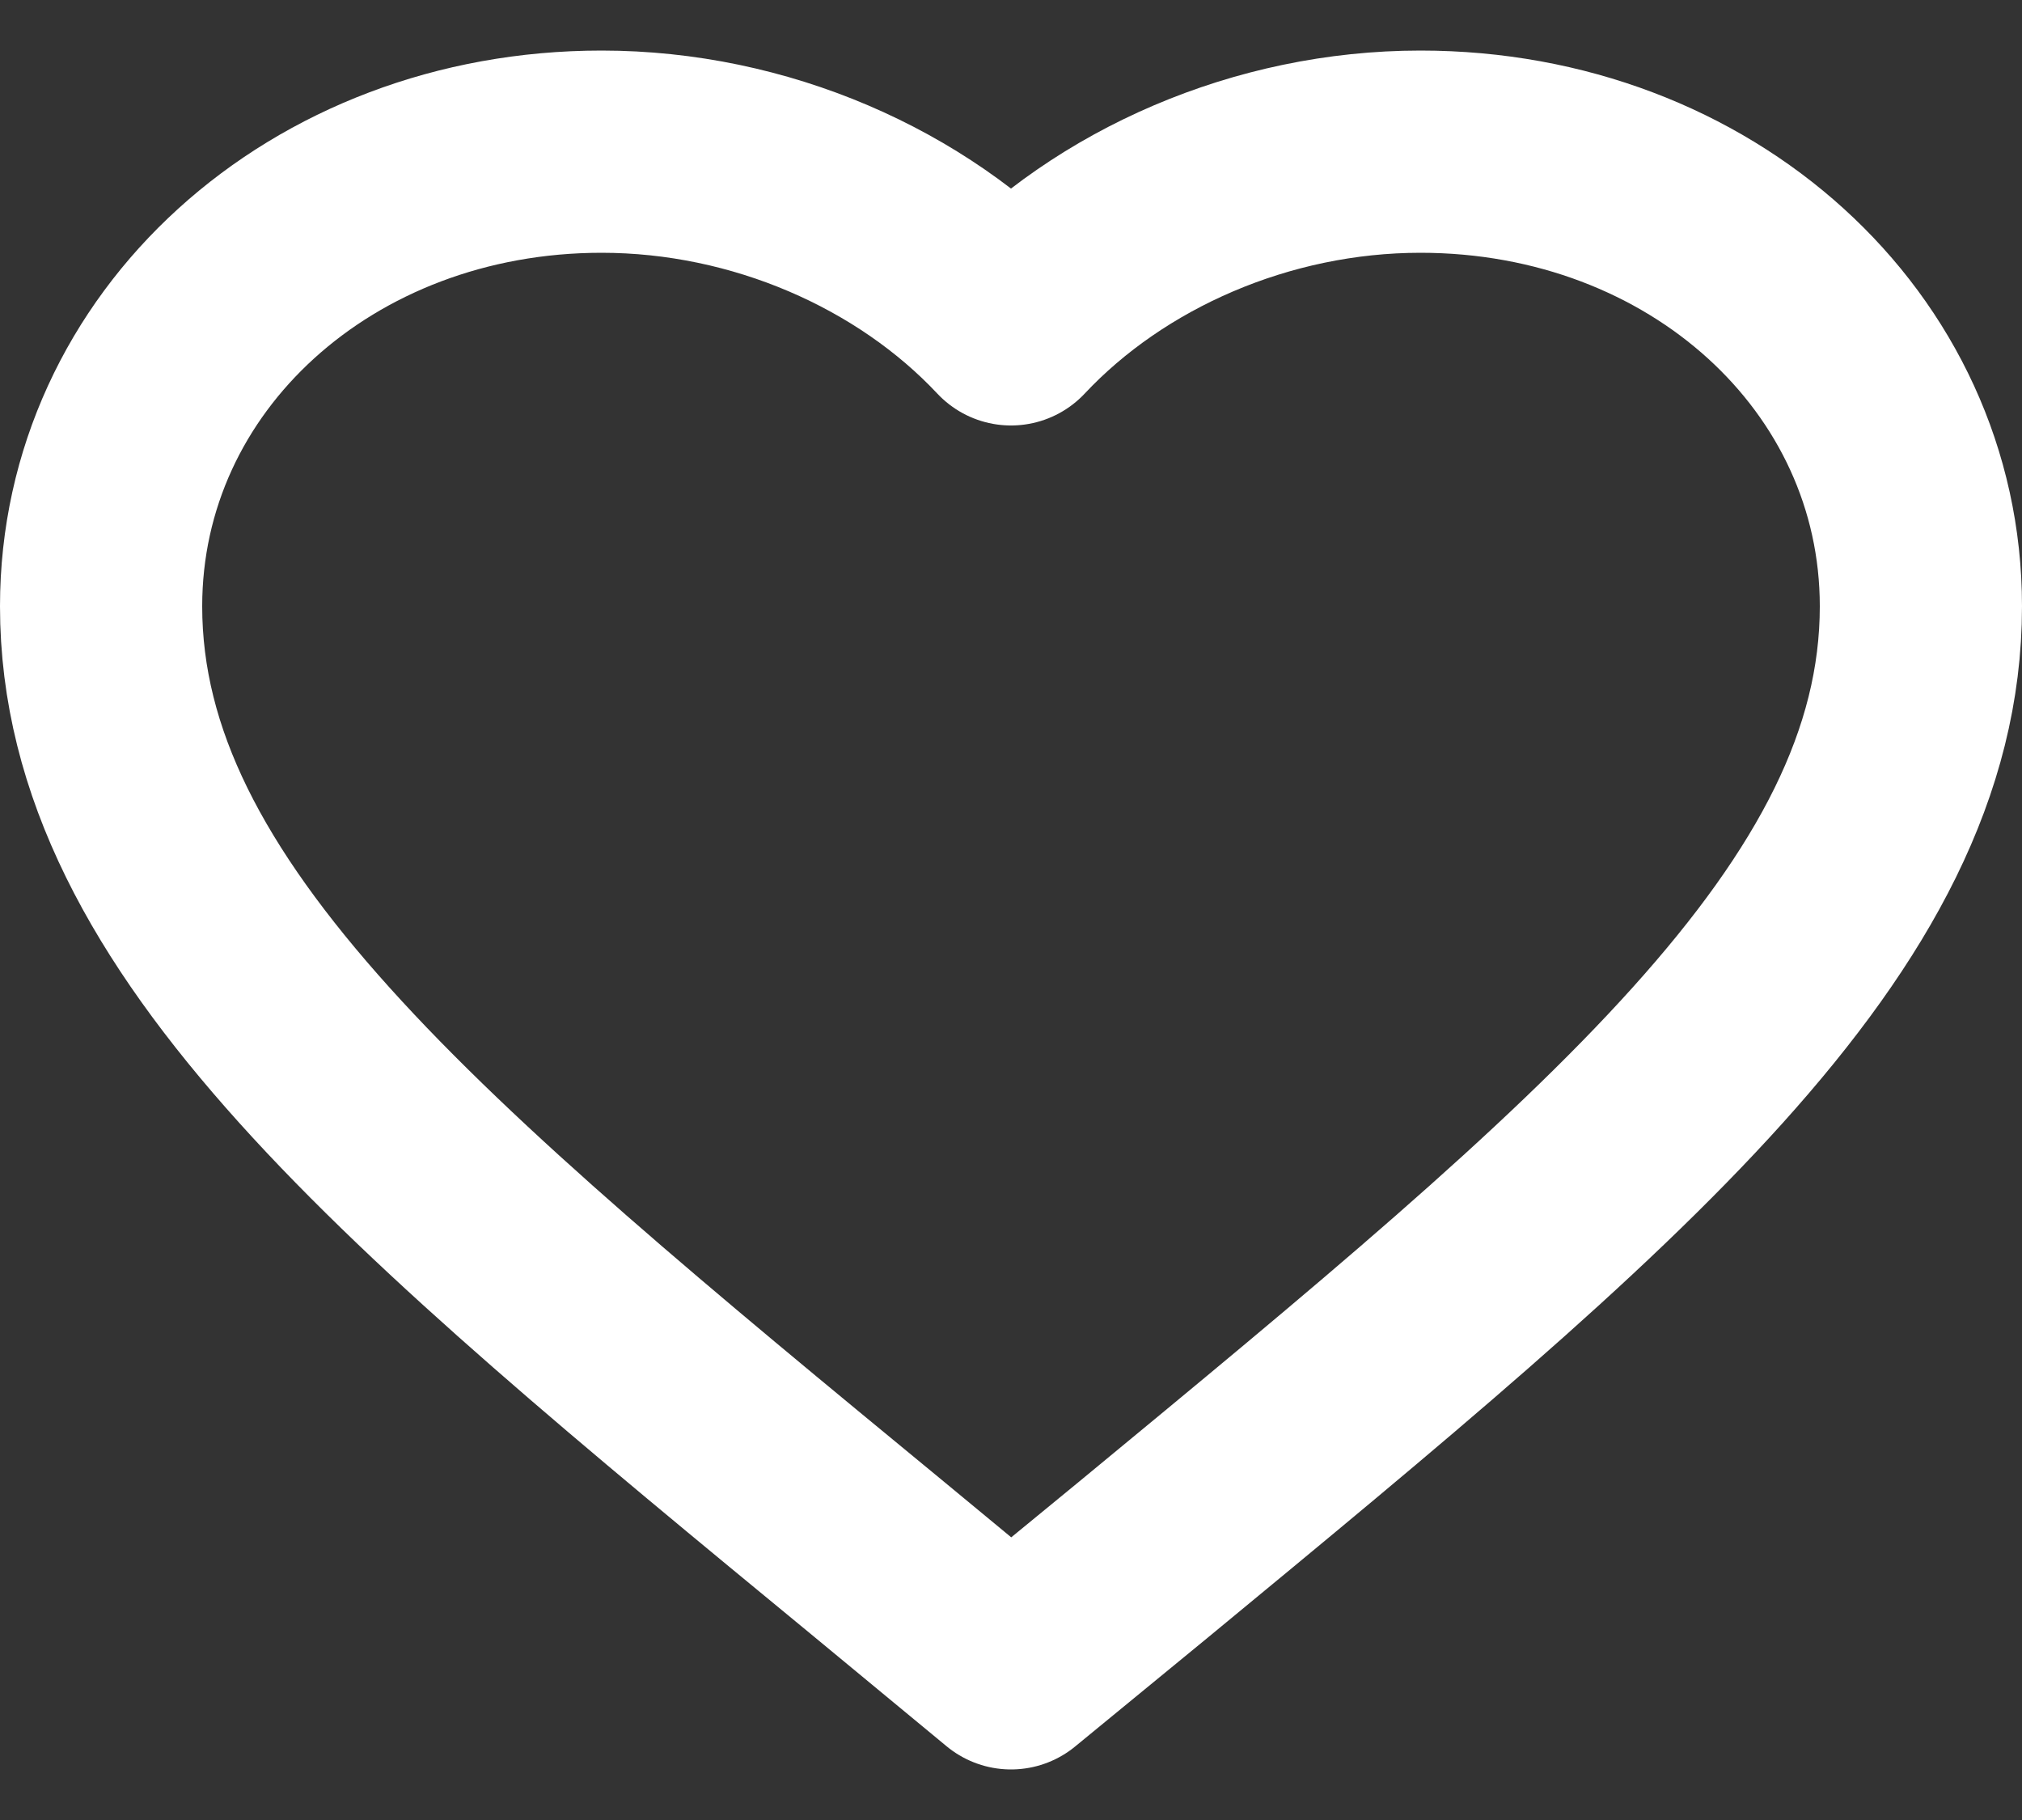 <svg width="20" height="18" viewBox="0 0 20 18" fill="none" xmlns="http://www.w3.org/2000/svg">
<rect x="0" y="0" width="20" height="18" fill="#333333" stroke="none"/>
<path d="M10 16.5L8.695 15.421C4.06 11.604 1 9.086 1 5.996C1 3.478 3.178 1.5 5.95 1.5C7.516 1.5 9.019 2.162 10 3.208C10.981 2.162 12.484 1.5 14.05 1.5C16.822 1.5 19 3.478 19 5.996C19 9.086 15.94 11.604 11.305 15.429L10 16.5Z" stroke="white" stroke-width="2" stroke-linecap="round" stroke-linejoin="round"/>
</svg>
